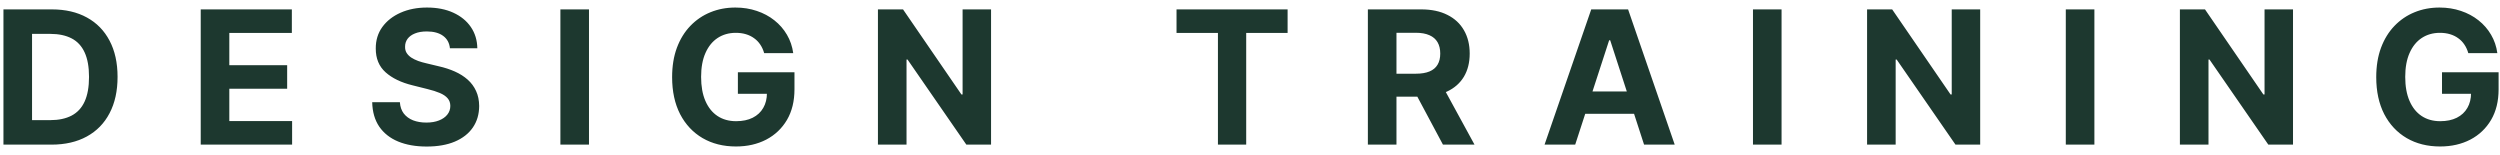<svg width="242" height="15" viewBox="0 0 242 15" fill="none" xmlns="http://www.w3.org/2000/svg">
<path d="M4.975 14H0.334V0.909H5.013C6.33 0.909 7.463 1.171 8.414 1.695C9.364 2.215 10.095 2.963 10.606 3.939C11.122 4.915 11.38 6.082 11.38 7.442C11.38 8.805 11.122 9.977 10.606 10.957C10.095 11.937 9.36 12.69 8.401 13.214C7.446 13.738 6.304 14 4.975 14ZM3.102 11.629H4.86C5.678 11.629 6.366 11.484 6.924 11.194C7.487 10.9 7.909 10.446 8.19 9.832C8.475 9.214 8.618 8.417 8.618 7.442C8.618 6.474 8.475 5.684 8.19 5.07C7.909 4.457 7.489 4.005 6.931 3.715C6.372 3.425 5.684 3.28 4.866 3.28H3.102V11.629ZM19.43 14V0.909H28.251V3.191H22.198V6.31H27.797V8.592H22.198V11.718H28.276V14H19.43ZM43.553 4.674C43.502 4.158 43.282 3.758 42.894 3.472C42.507 3.187 41.98 3.044 41.316 3.044C40.864 3.044 40.482 3.108 40.171 3.236C39.86 3.359 39.622 3.532 39.455 3.753C39.294 3.975 39.212 4.226 39.212 4.508C39.204 4.742 39.253 4.947 39.36 5.121C39.47 5.296 39.622 5.447 39.813 5.575C40.005 5.699 40.227 5.807 40.478 5.901C40.73 5.991 40.998 6.067 41.284 6.131L42.46 6.413C43.031 6.54 43.555 6.711 44.032 6.924C44.509 7.137 44.923 7.399 45.272 7.71C45.622 8.021 45.892 8.388 46.084 8.81C46.28 9.231 46.38 9.715 46.384 10.261C46.38 11.062 46.176 11.756 45.771 12.344C45.37 12.928 44.791 13.382 44.032 13.706C43.278 14.025 42.368 14.185 41.303 14.185C40.246 14.185 39.325 14.023 38.541 13.7C37.762 13.376 37.152 12.896 36.713 12.261C36.279 11.622 36.051 10.832 36.029 9.89H38.708C38.737 10.329 38.863 10.695 39.085 10.989C39.311 11.279 39.611 11.498 39.986 11.648C40.365 11.793 40.794 11.865 41.271 11.865C41.739 11.865 42.147 11.797 42.492 11.66C42.841 11.524 43.112 11.334 43.303 11.091C43.495 10.849 43.591 10.569 43.591 10.254C43.591 9.96 43.504 9.713 43.329 9.513C43.159 9.312 42.907 9.142 42.575 9.001C42.247 8.861 41.844 8.733 41.367 8.618L39.941 8.26C38.837 7.991 37.966 7.572 37.327 7.001C36.688 6.43 36.37 5.66 36.374 4.693C36.37 3.9 36.581 3.208 37.007 2.616C37.438 2.023 38.028 1.561 38.778 1.229C39.528 0.896 40.38 0.73 41.335 0.73C42.306 0.73 43.154 0.896 43.879 1.229C44.607 1.561 45.174 2.023 45.579 2.616C45.984 3.208 46.193 3.894 46.205 4.674H43.553ZM57.014 0.909V14H54.246V0.909H57.014ZM73.971 5.141C73.882 4.829 73.756 4.555 73.594 4.316C73.432 4.073 73.234 3.868 73 3.702C72.77 3.532 72.505 3.402 72.207 3.312C71.913 3.223 71.587 3.178 71.229 3.178C70.56 3.178 69.972 3.344 69.465 3.677C68.962 4.009 68.57 4.493 68.289 5.128C68.008 5.758 67.867 6.53 67.867 7.442C67.867 8.354 68.005 9.129 68.282 9.768C68.559 10.408 68.951 10.896 69.459 11.232C69.966 11.565 70.564 11.731 71.255 11.731C71.881 11.731 72.416 11.62 72.859 11.398C73.307 11.172 73.648 10.855 73.882 10.446C74.121 10.037 74.24 9.553 74.24 8.995L74.802 9.078H71.427V6.994H76.905V8.643C76.905 9.794 76.662 10.783 76.177 11.609C75.691 12.432 75.022 13.067 74.17 13.514C73.317 13.957 72.341 14.179 71.242 14.179C70.015 14.179 68.937 13.908 68.008 13.367C67.079 12.822 66.354 12.048 65.834 11.047C65.319 10.041 65.061 8.848 65.061 7.467C65.061 6.406 65.214 5.46 65.521 4.629C65.832 3.794 66.267 3.087 66.825 2.507C67.383 1.927 68.033 1.486 68.775 1.184C69.516 0.881 70.319 0.73 71.184 0.73C71.926 0.73 72.616 0.839 73.255 1.056C73.895 1.269 74.462 1.572 74.956 1.964C75.454 2.356 75.861 2.822 76.177 3.364C76.492 3.9 76.694 4.493 76.784 5.141H73.971ZM95.934 0.909V14H93.543L87.848 5.761H87.752V14H84.984V0.909H87.413L93.064 9.142H93.179V0.909H95.934ZM113.888 3.191V0.909H124.64V3.191H120.632V14H117.896V3.191H113.888ZM132.41 14V0.909H137.575C138.564 0.909 139.407 1.086 140.106 1.44C140.809 1.789 141.344 2.285 141.711 2.929C142.081 3.568 142.267 4.32 142.267 5.185C142.267 6.055 142.079 6.802 141.704 7.429C141.329 8.051 140.786 8.528 140.074 8.861C139.367 9.193 138.51 9.359 137.505 9.359H134.047V7.135H137.057C137.586 7.135 138.025 7.062 138.374 6.917C138.723 6.773 138.983 6.555 139.154 6.266C139.329 5.976 139.416 5.616 139.416 5.185C139.416 4.751 139.329 4.384 139.154 4.086C138.983 3.788 138.721 3.562 138.368 3.408C138.018 3.251 137.577 3.172 137.045 3.172H135.178V14H132.41ZM139.48 8.042L142.733 14H139.678L136.495 8.042H139.48ZM152.479 14H149.513L154.032 0.909H157.599L162.112 14H159.146L155.867 3.9H155.765L152.479 14ZM152.294 8.854H159.299V11.015H152.294V8.854ZM172.455 0.909V14H169.688V0.909H172.455ZM191.682 0.909V14H189.291L183.596 5.761H183.5V14H180.733V0.909H183.162L188.812 9.142H188.927V0.909H191.682ZM202.737 0.909V14H199.969V0.909H202.737ZM221.963 0.909V14H219.573L213.877 5.761H213.782V14H211.014V0.909H213.443L219.093 9.142H219.208V0.909H221.963ZM238.931 5.141C238.841 4.829 238.715 4.555 238.553 4.316C238.391 4.073 238.193 3.868 237.959 3.702C237.729 3.532 237.465 3.402 237.166 3.312C236.872 3.223 236.546 3.178 236.188 3.178C235.519 3.178 234.931 3.344 234.424 3.677C233.921 4.009 233.529 4.493 233.248 5.128C232.967 5.758 232.826 6.53 232.826 7.442C232.826 8.354 232.965 9.129 233.242 9.768C233.519 10.408 233.911 10.896 234.418 11.232C234.925 11.565 235.524 11.731 236.214 11.731C236.84 11.731 237.375 11.62 237.818 11.398C238.266 11.172 238.607 10.855 238.841 10.446C239.08 10.037 239.199 9.553 239.199 8.995L239.761 9.078H236.386V6.994H241.864V8.643C241.864 9.794 241.622 10.783 241.136 11.609C240.65 12.432 239.981 13.067 239.129 13.514C238.276 13.957 237.301 14.179 236.201 14.179C234.974 14.179 233.896 13.908 232.967 13.367C232.038 12.822 231.313 12.048 230.793 11.047C230.278 10.041 230.02 8.848 230.02 7.467C230.02 6.406 230.173 5.46 230.48 4.629C230.791 3.794 231.226 3.087 231.784 2.507C232.342 1.927 232.992 1.486 233.734 1.184C234.475 0.881 235.279 0.73 236.144 0.73C236.885 0.73 237.575 0.839 238.215 1.056C238.854 1.269 239.421 1.572 239.915 1.964C240.413 2.356 240.82 2.822 241.136 3.364C241.451 3.9 241.654 4.493 241.743 5.141H238.931Z" fill="#1D382F"/>
</svg>
